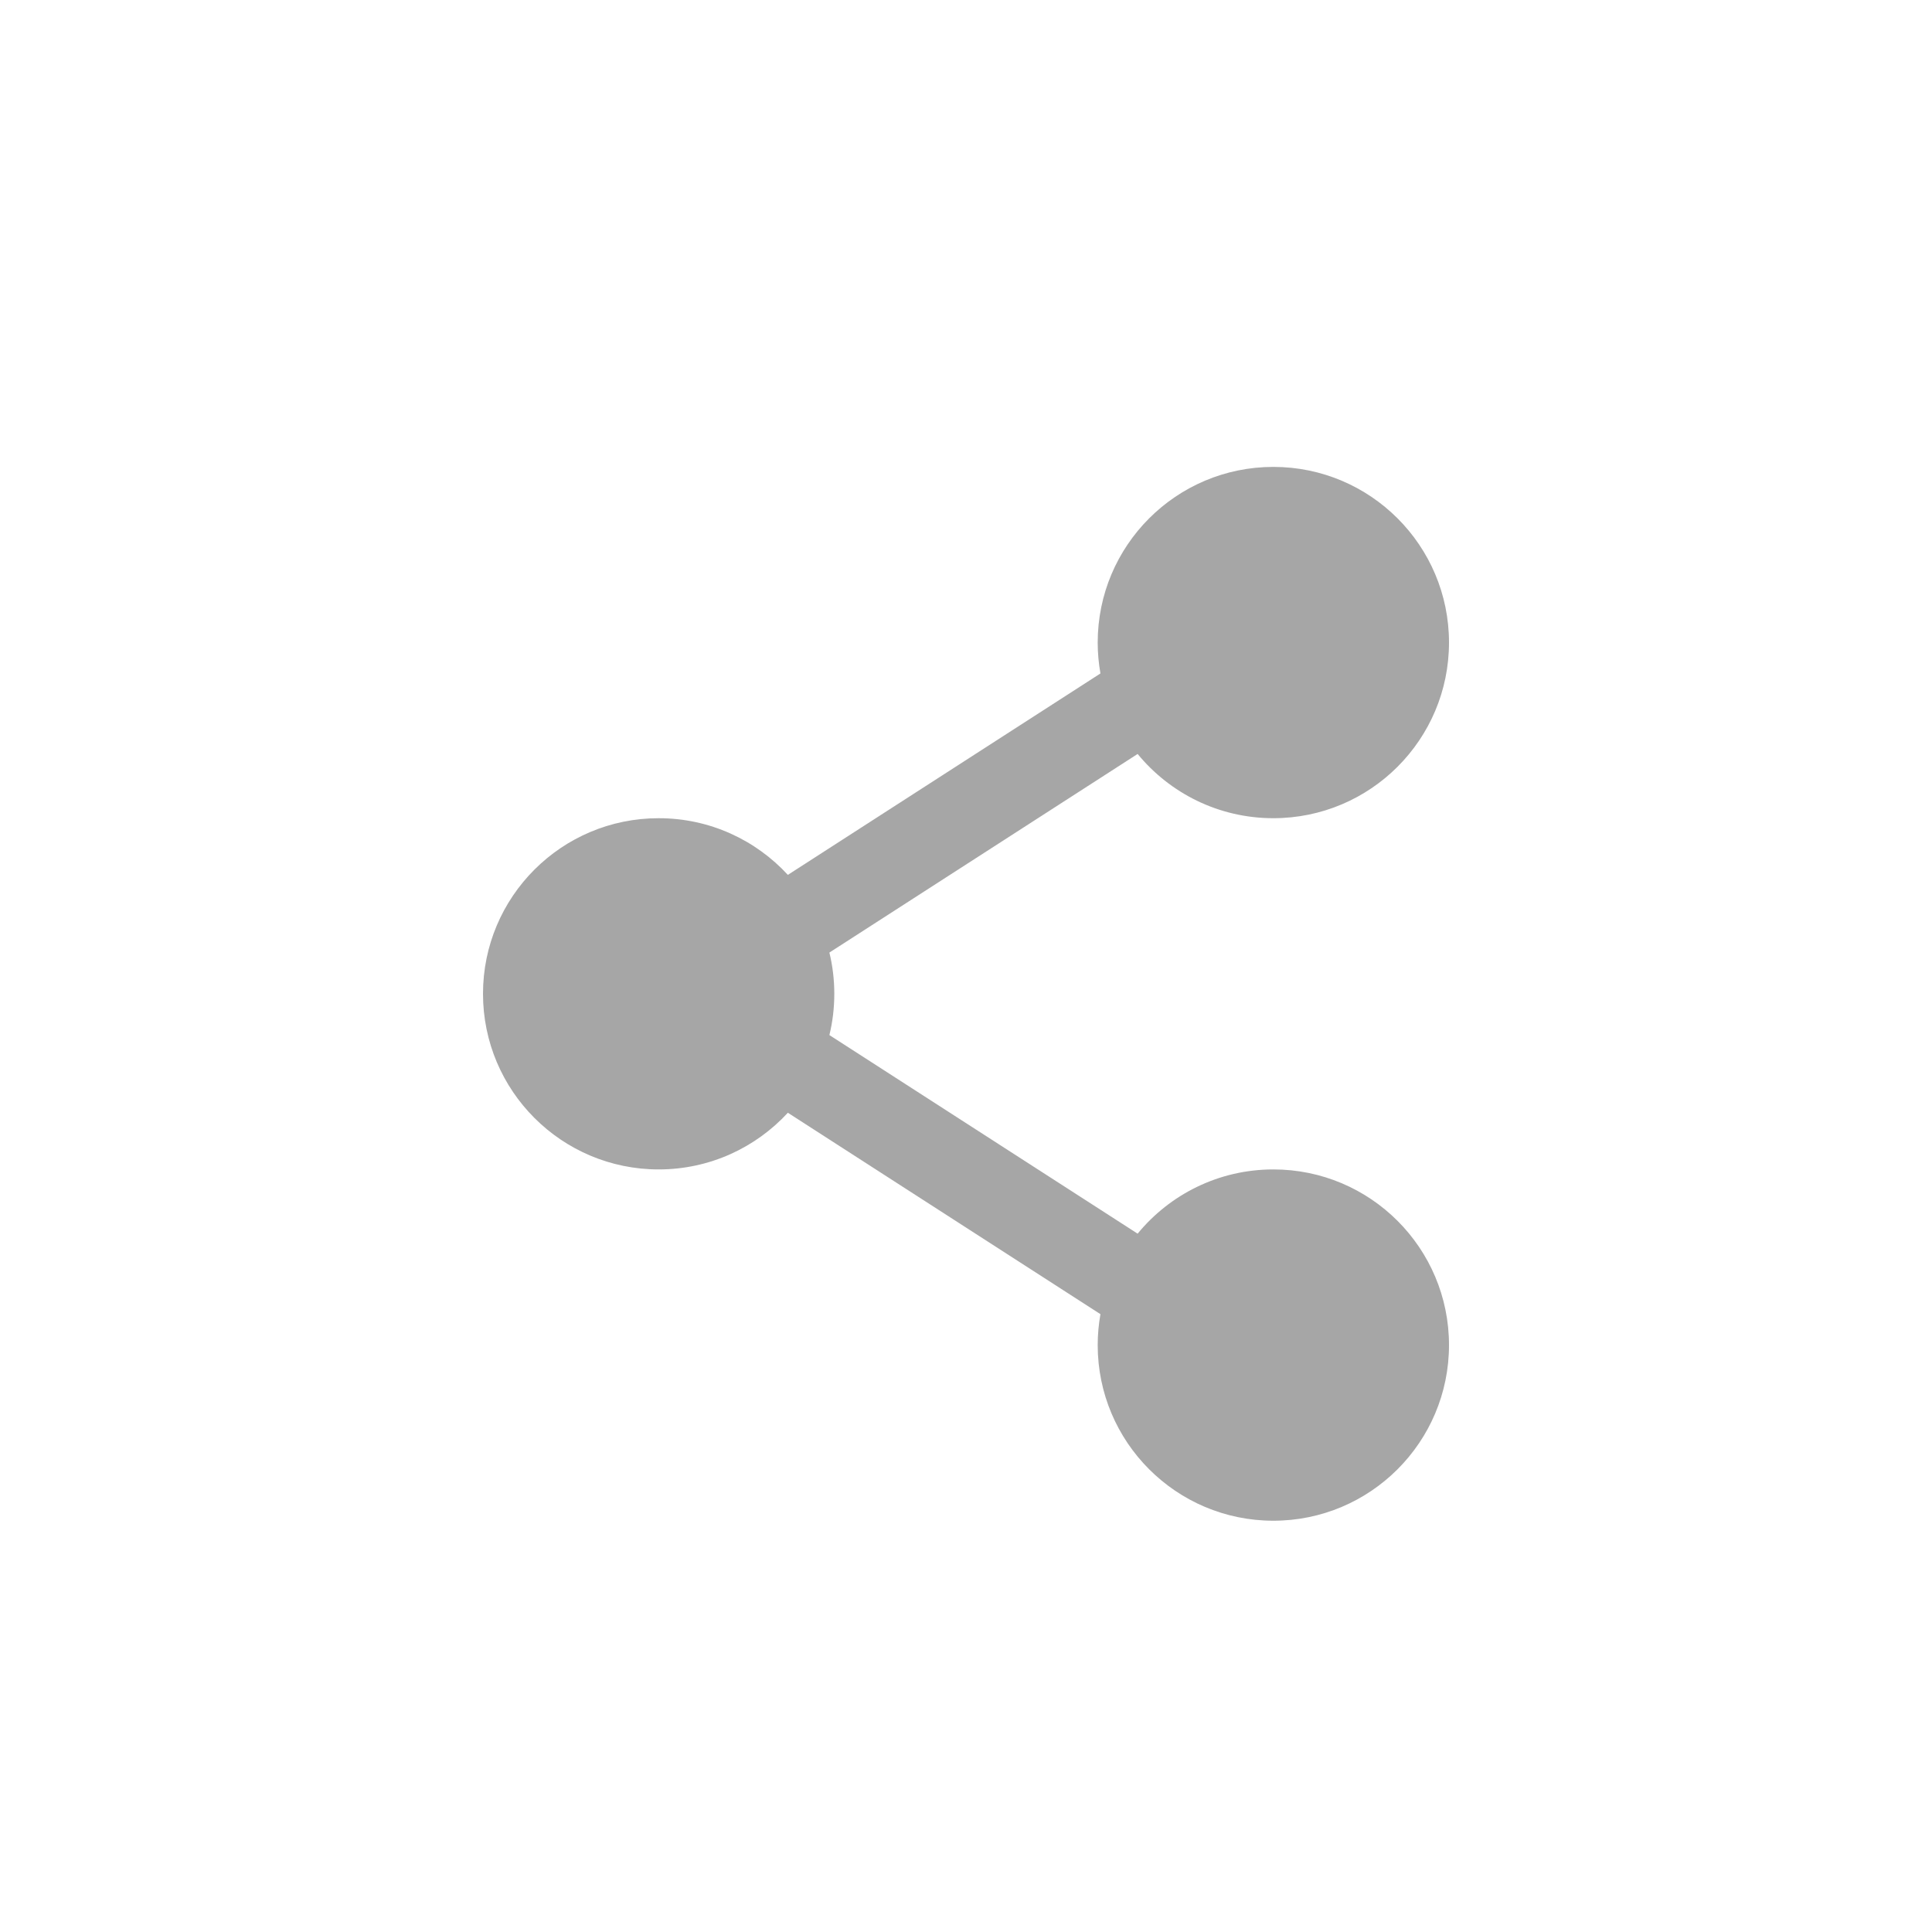 <svg width="24" height="24" viewBox="0 0 24 24" fill="none" xmlns="http://www.w3.org/2000/svg">
<path fill-rule="evenodd" clip-rule="evenodd" d="M15.818 10.164C17.023 10.164 18 9.187 18 7.982C18 6.777 17.023 5.8 15.818 5.8C14.613 5.8 13.636 6.777 13.636 7.982C13.636 8.113 13.648 8.241 13.67 8.366L9.787 10.868C9.388 10.435 8.817 10.164 8.182 10.164C6.977 10.164 6 11.14 6 12.345C6 13.55 6.977 14.527 8.182 14.527C8.817 14.527 9.388 14.256 9.787 13.823L13.67 16.325C13.648 16.45 13.636 16.578 13.636 16.709C13.636 17.914 14.613 18.891 15.818 18.891C17.023 18.891 18 17.914 18 16.709C18 15.504 17.023 14.527 15.818 14.527C15.139 14.527 14.532 14.838 14.132 15.325L10.303 12.858C10.343 12.694 10.364 12.522 10.364 12.345C10.364 12.169 10.343 11.997 10.303 11.833L14.132 9.366C14.532 9.853 15.139 10.164 15.818 10.164Z" fill="#222222" fill-opacity="0.4"/>
</svg>
